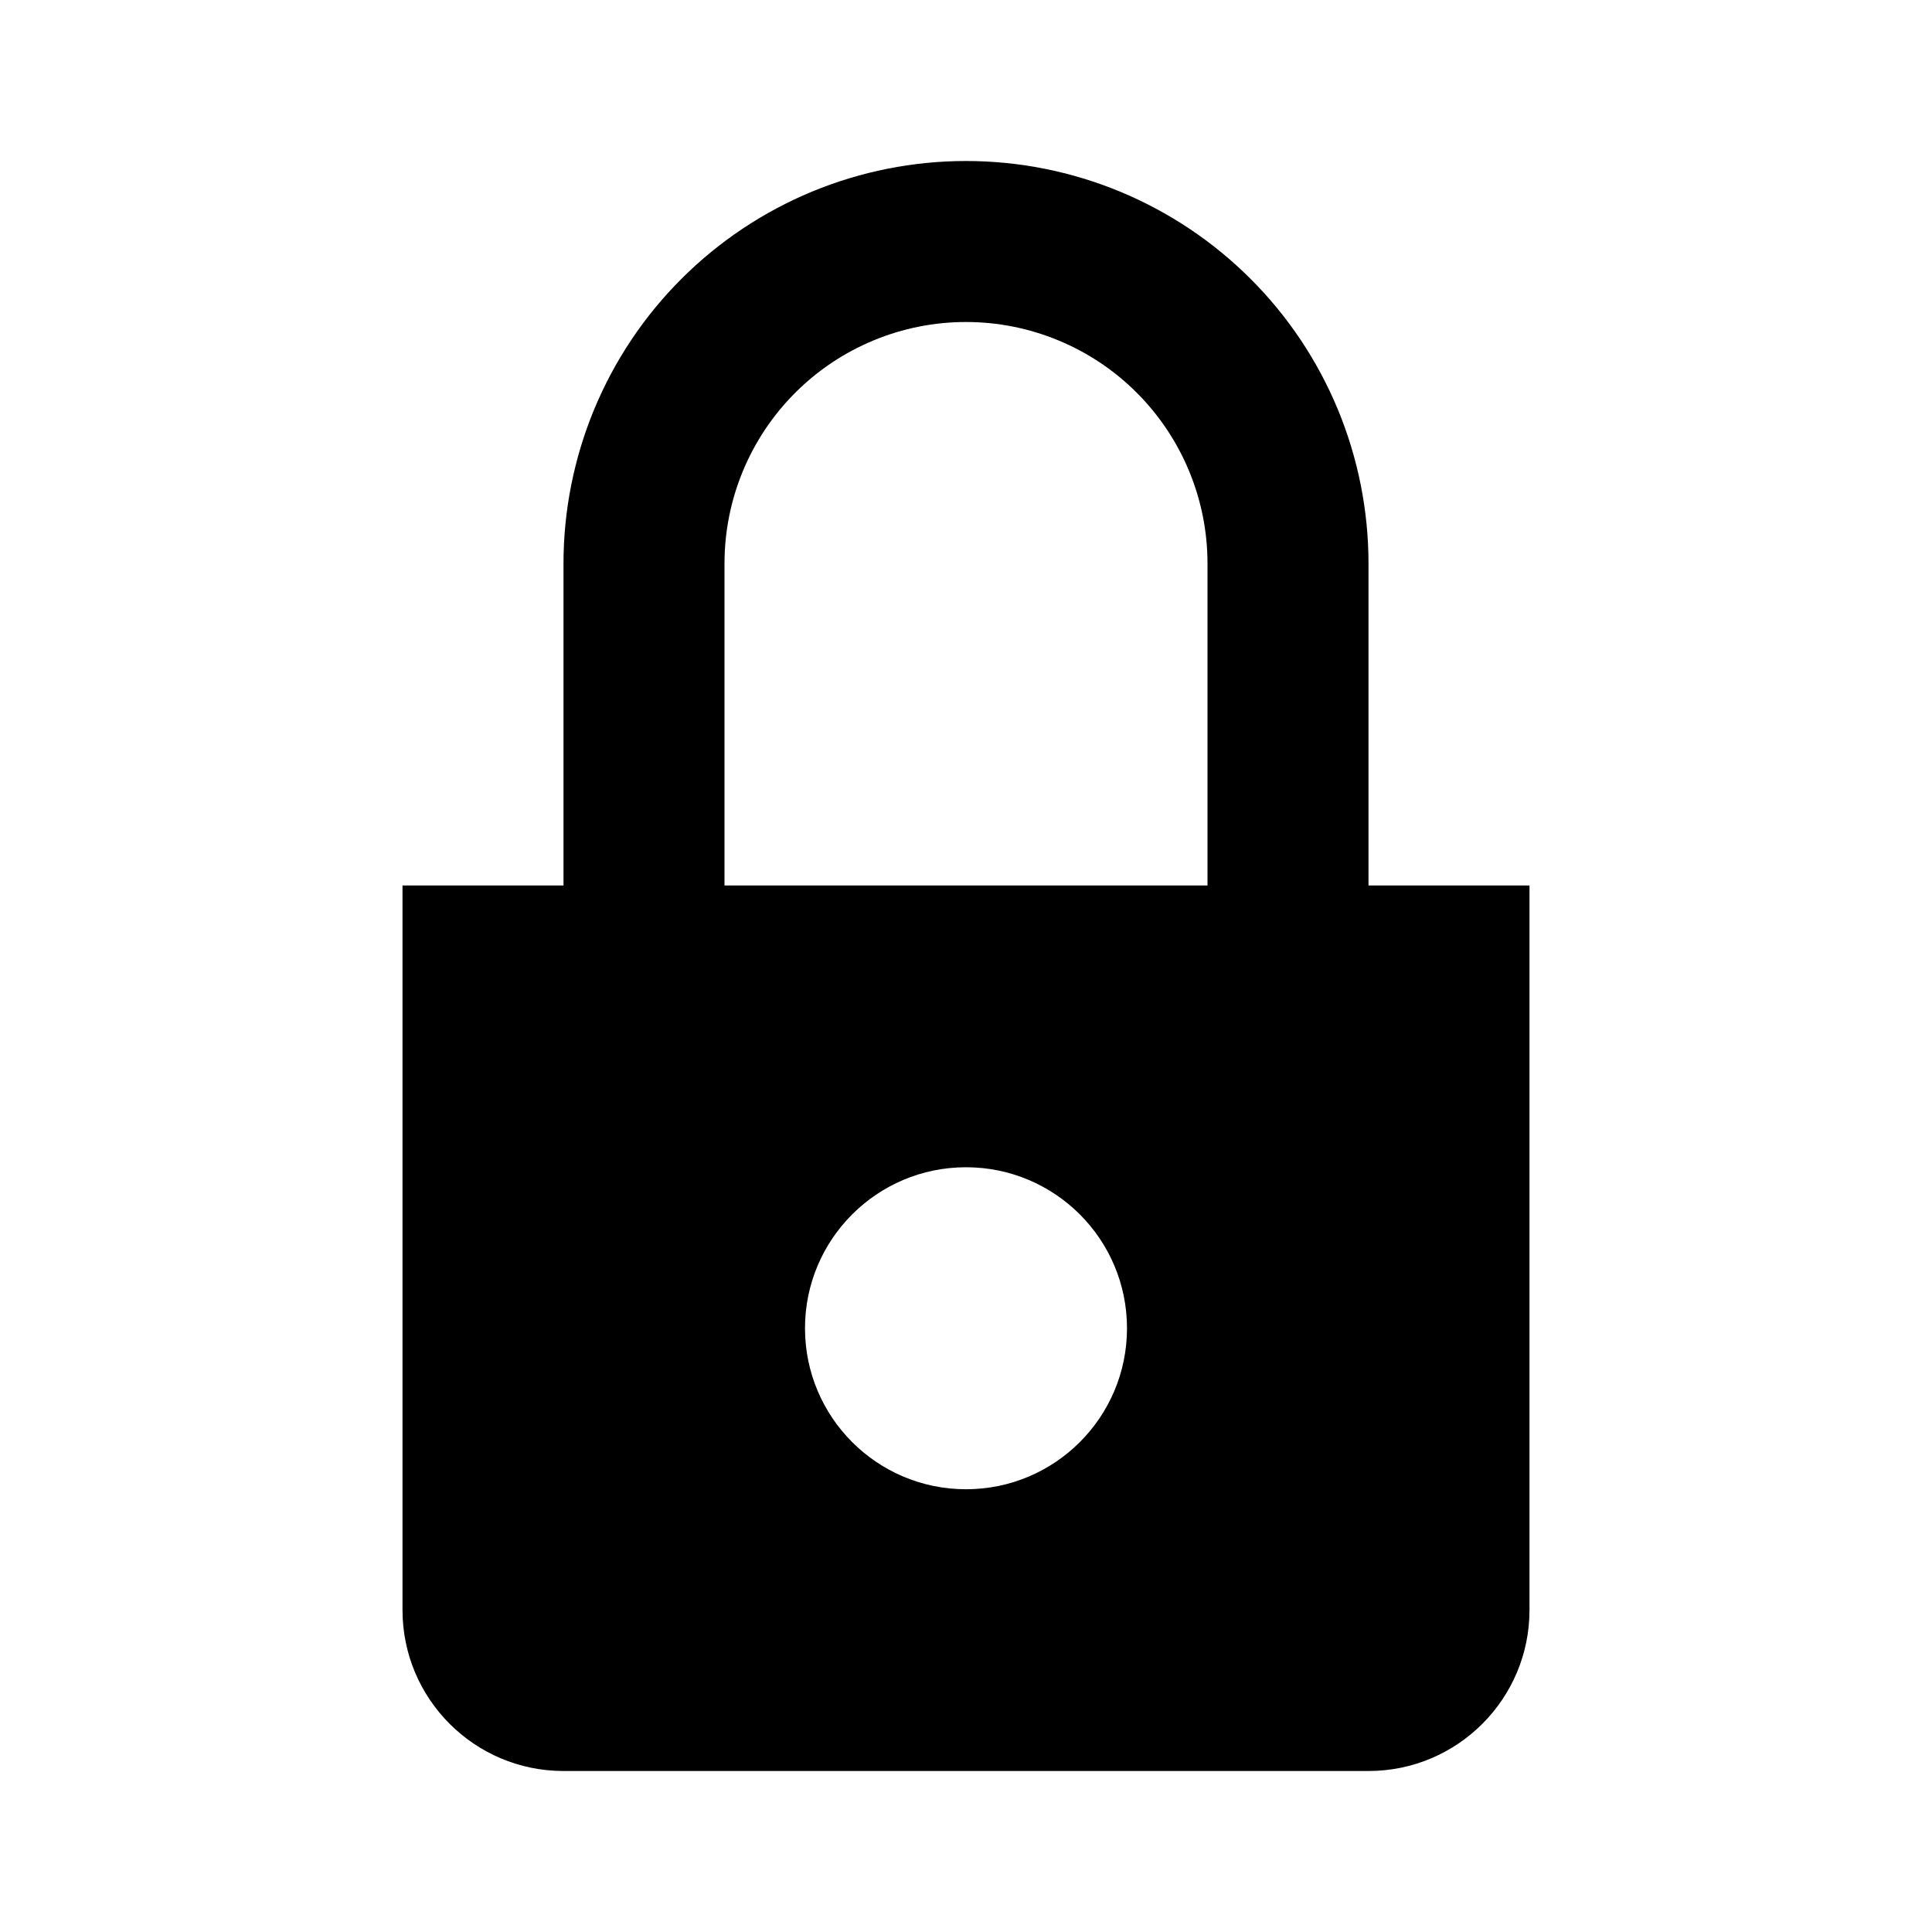 <svg xmlns="http://www.w3.org/2000/svg" width="48" height="48" viewBox="0 0 48 48" fill="none"><rect width="48" height="48" fill="none"/>
<path fill-rule="evenodd" clip-rule="evenodd" d="M14 14C14 12.687 14.259 11.387 14.761 10.173C15.264 8.96 16 7.857 16.929 6.929C17.858 6 18.96 5.264 20.173 4.761C21.386 4.259 22.687 4 24 4C25.313 4 26.614 4.259 27.827 4.761C29.04 5.264 30.142 6 31.071 6.929C32 7.857 32.736 8.96 33.239 10.173C33.741 11.387 34 12.687 34 14V22H38V40C38 42.209 36.209 44 34 44H14C11.791 44 10 42.209 10 40V22H14V14ZM30 14V22H18V14C18 13.212 18.155 12.432 18.457 11.704C18.758 10.976 19.2 10.315 19.757 9.758C20.314 9.2 20.976 8.758 21.704 8.457C22.432 8.155 23.212 8 24 8C24.788 8 25.568 8.155 26.296 8.457C27.024 8.758 27.686 9.2 28.243 9.758C28.8 10.315 29.242 10.976 29.543 11.704C29.845 12.432 30 13.212 30 14ZM24 37C26.209 37 28 35.209 28 33C28 30.791 26.209 29 24 29C21.791 29 20 30.791 20 33C20 35.209 21.791 37 24 37Z" fill="#000000"/>
</svg>
